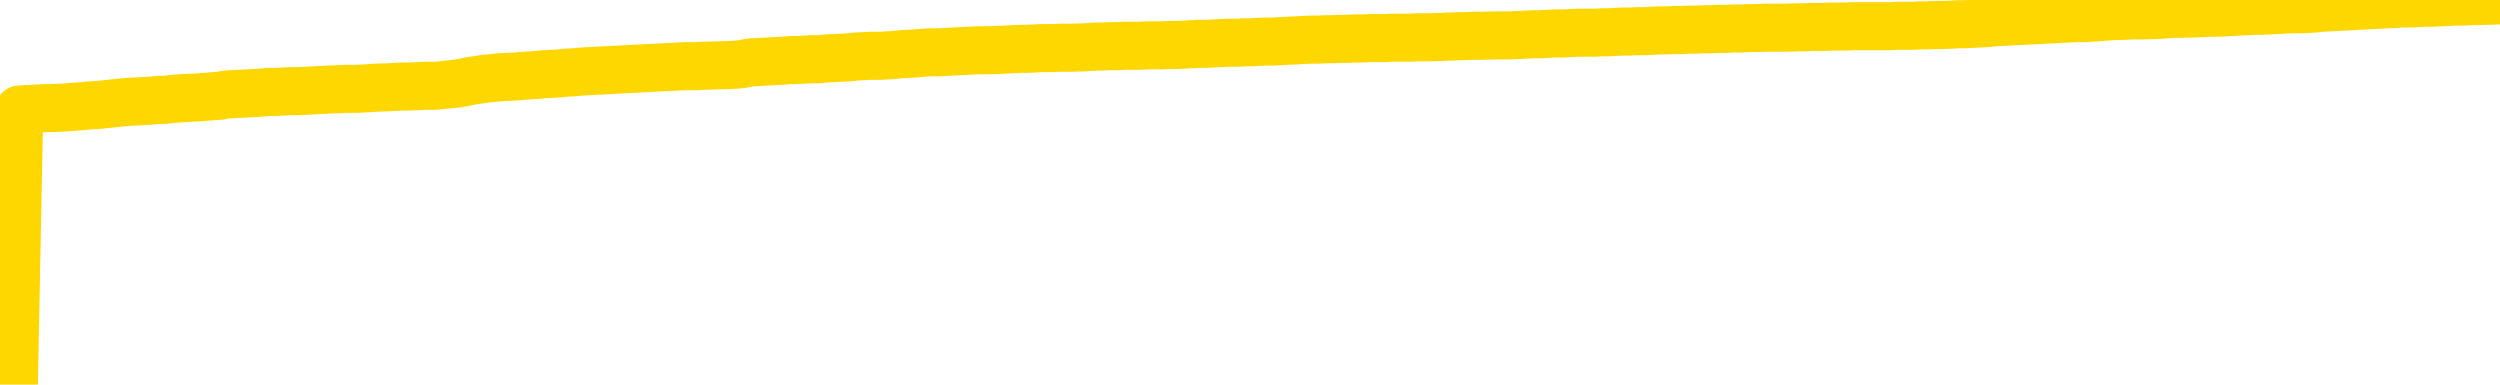 <svg xmlns="http://www.w3.org/2000/svg" version="1.1" viewBox="0 0 6500 1000">
	<path fill="none" stroke="gold" stroke-width="125" stroke-linecap="round" stroke-linejoin="round" d="M0 3151  L-730130 3151 L-727526 3151 L-725858 3150 L-707529 3150 L-707359 3150 L-700201 3150 L-700168 3150 L-686737 3150 L-683815 3150 L-670474 3149 L-666305 3149 L-665145 3148 L-664526 3147 L-662514 3147 L-658742 3147 L-658142 3146 L-657813 3146 L-657600 3146 L-657059 3146 L-655821 3145 L-654642 3144 L-651777 3142 L-651255 3141 L-646400 3141 L-643462 3141 L-643419 3141 L-643111 3140 L-642859 3140 L-640264 3140 L-636009 3140 L-635991 3140 L-634754 3140 L-632877 3140 L-630923 3140 L-629975 3139 L-629704 3139 L-629395 3139 L-629296 3139 L-628466 3139 L-626435 3139 L-626145 3138 L-623998 3137 L-623843 3136 L-620187 3136 L-619936 3136 L-619837 3136 L-619320 3136 L-617169 3137 L-616240 3138 L-614714 3138 L-613474 3138 L-611928 3138 L-608966 3138 L-607844 3138 L-607535 3137 L-606324 3137 L-603317 3139 L-603298 3138 L-602950 3138 L-602737 3138 L-602611 3136 L-602369 3136 L-602331 3136 L-602312 3136 L-602292 3135 L-602233 3135 L-602175 3135 L-602157 3134 L-601714 3134 L-600474 3134 L-598929 3134 L-595541 3133 L-589815 3133 L-589613 3133 L-587977 3133 L-586255 3133 L-584823 3133 L-584591 3133 L-583876 3132 L-577743 3132 L-577376 3132 L-577221 3132 L-576643 3132 L-576350 3131 L-575383 3131 L-575073 3131 L-574474 3130 L-572868 3130 L-572133 3130 L-571823 3131 L-571055 3131 L-569019 3130 L-568593 3130 L-567781 3130 L-560352 3130 L-559829 3129 L-559656 3129 L-558921 3129 L-557353 3129 L-556947 3128 L-554722 3128 L-553774 3128 L-553349 3128 L-553019 3128 L-551975 3128 L-549867 3128 L-549615 3127 L-548996 3127 L-548183 3127 L-546076 3127 L-546027 3126 L-544099 3126 L-543773 3126 L-543638 3126 L-543135 3125 L-541722 3125 L-541219 3125 L-540698 3124 L-537138 3124 L-536403 3123 L-533978 3123 L-532689 3123 L-532282 3123 L-529129 3123 L-528974 3123 L-528954 3123 L-528588 3123 L-527329 3123 L-526614 3123 L-525724 3123 L-525317 3123 L-524389 3123 L-523280 3123 L-522977 3124 L-516728 3124 L-515781 3124 L-514155 3124 L-513653 3124 L-509977 3125 L-509145 3125 L-505192 3125 L-503780 3124 L-501291 3124 L-500614 3124 L-500575 3124 L-499705 3124 L-496493 3124 L-493630 3124 L-492662 3123 L-491541 3123 L-491522 3123 L-489897 3123 L-489433 3122 L-489341 3122 L-482971 3122 L-482023 3122 L-479566 3122 L-478694 3121 L-477458 3121 L-475456 3121 L-475059 3121 L-473622 3121 L-471596 3120 L-471383 3120 L-470203 3120 L-468695 3120 L-468674 3120 L-466662 3120 L-465793 3119 L-464922 3119 L-464337 3119 L-463800 3119 L-463142 3118 L-461904 3118 L-461343 3118 L-460162 3118 L-458925 3118 L-458886 3118 L-458499 3117 L-457958 3117 L-457184 3117 L-456062 3117 L-453972 3117 L-453639 3116 L-453353 3116 L-452425 3116 L-451941 3116 L-451206 3116 L-447575 3115 L-446447 3115 L-446292 3115 L-445266 3115 L-441552 3115 L-440334 3115 L-438516 3114 L-435730 3114 L-435169 3114 L-431281 3114 L-428804 3114 L-427469 3114 L-426966 3114 L-426483 3113 L-423794 3113 L-420022 3113 L-417565 3113 L-416385 3113 L-415746 3113 L-413386 3113 L-413309 3113 L-412261 3113 L-412168 3113 L-411665 3113 L-411219 3113 L-411162 3113 L-410948 3113 L-407988 3112 L-405281 3112 L-405126 3112 L-401605 3112 L-401082 3112 L-400115 3111 L-399766 3111 L-398722 3111 L-397794 3111 L-397368 3111 L-395859 3111 L-394892 3110 L-394873 3110 L-392977 3101 L-392861 3091 L-392813 3081 L-392789 3071 L-389785 3071 L-387754 3070 L-385993 3070 L-385626 3070 L-385181 3070 L-384814 3070 L-384400 3069 L-382415 3069 L-382202 3069 L-382047 3069 L-380441 3069 L-379320 3069 L-378371 3069 L-377114 3069 L-375469 3069 L-374290 3068 L-367700 3068 L-367654 3068 L-367248 3068 L-366203 3068 L-366067 3068 L-364385 3067 L-364365 3067 L-363028 3067 L-361792 3067 L-361638 3067 L-361264 3066 L-361058 3066 L-360748 3066 L-359974 3066 L-357653 3066 L-356995 3066 L-354867 3065 L-353145 3065 L-352951 3065 L-350398 3065 L-350122 3065 L-349933 3064 L-349101 3064 L-348329 3064 L-347630 3064 L-342630 3064 L-342254 3064 L-338001 3064 L-337514 3077 L-337495 3077 L-337416 3077 L-337340 3077 L-337321 3063 L-336508 3063 L-335754 3062 L-334535 3062 L-333103 3062 L-333007 3062 L-332832 3062 L-332478 3062 L-331169 3062 L-329311 3062 L-327609 3061 L-327106 3061 L-326841 3061 L-326448 3061 L-326314 3061 L-325404 3061 L-325027 3061 L-324099 3061 L-323760 3060 L-323720 3060 L-323683 3060 L-321767 3060 L-321593 3060 L-320065 3060 L-319736 3060 L-319620 3060 L-319213 3060 L-318865 3060 L-317221 3059 L-316670 3059 L-316427 3059 L-315886 3059 L-315055 3059 L-314513 3058 L-312978 3058 L-312886 3058 L-312849 3058 L-312713 3058 L-312326 3058 L-311301 3058 L-309425 3057 L-309329 3057 L-308728 3062 L-308361 3066 L-307877 3071 L-307838 3075 L-307065 3076 L-307007 3075 L-306833 3075 L-306639 3075 L-305034 3075 L-305014 3075 L-304859 3075 L-304743 3075 L-303564 3075 L-303409 3076 L-302742 3076 L-300294 3087 L-297779 3098 L-295109 3109 L-287410 3119 L-281742 3119 L-279528 3119 L-279504 3119 L-278530 3122 L-278510 3122 L-277647 3122 L-274907 3122 L-269108 3119 L-268955 3118 L-266169 3118 L-252560 3118 L-251815 3118 L-247404 3118 L-231058 3117 L-230825 3117 L-230288 3117 L-221829 3117 L-213123 3117 L-212911 3117 L-210938 3117 L-208152 3117 L-203665 3117 L-203510 3117 L-203341 3117 L-203201 3116 L-202910 3116 L-202871 3116 L-202600 3116 L-202429 3116 L-202019 3116 L-200898 3115 L-199718 3115 L-198441 3115 L-195577 3115 L-192657 3115 L-190665 3115 L-189117 3115 L-186079 3114 L-176755 3114 L-176231 3114 L-170507 3114 L-169000 3114 L-168185 3114 L-166502 3114 L-165781 3114 L-165612 3113 L-164567 3113 L-162500 3113 L-161138 3113 L-156694 3113 L-156597 3113 L-156559 3113 L-156540 3113 L-155707 3112 L-155629 3112 L-153057 3112 L-149808 3112 L-149653 3112 L-148705 3112 L-146963 3111 L-146248 3112 L-142707 3113 L-136130 3114 L-134713 3115 L-134692 3115 L-133741 3114 L-130267 3114 L-129514 3114 L-128952 3114 L-128170 3114 L-120666 3114 L-119068 3113 L-117494 3113 L-114308 3113 L-109975 3113 L-101406 3113 L-92659 3113 L-89585 3113 L-86319 3113 L-85773 3112 L-78636 3112 L-72968 3112 L-58903 3112 L-52892 3112 L-48186 3112 L-44183 3112 L-39075 3112 L-29361 3112 L-13790 3111 L-10708 3111 L-10405 3051 L-10386 2977 L-10367 2893 L-10347 2799 L-10328 2756 L-10308 2720 L-10290 2687 L-10262 2654 L-10241 2622 L-10213 2589 L-10178 2552 L-10165 2520 L-10151 2493 L-10133 2471 L-10114 2454 L-10094 2437 L-10076 2420 L-10057 2403 L-10037 2386 L-10016 2368 L-9999 2351 L-9980 2334 L-9960 2318 L-9940 2301 L-9921 2283 L-9903 2265 L-9883 2246 L-9863 2228 L-9844 2210 L-9825 2193 L-9804 2177 L-9779 2160 L-9765 2145 L-9748 2129 L-9728 2114 L-9708 2099 L-9689 2082 L-9671 2065 L-9650 2050 L-9630 2034 L-9612 2020 L-9593 2006 L-9573 1993 L-9552 1981 L-9535 1970 L-9516 1960 L-9496 1950 L-9477 1940 L-9457 1931 L-9439 1922 L-9419 1915 L-9399 1908 L-9380 1901 L-9361 1894 L-9334 1885 L-9313 1875 L-9285 1865 L-9251 1853 L-9237 1844 L-9224 1836 L-9205 1828 L-9186 1822 L-9166 1815 L-9148 1807 L-9128 1799 L-9108 1791 L-9088 1784 L-9070 1777 L-9052 1770 L-9031 1763 L-9012 1755 L-8993 1745 L-8974 1735 L-8954 1725 L-8935 1714 L-8916 1703 L-8897 1693 L-8876 1680 L-8851 1667 L-8837 1654 L-8820 1642 L-8800 1630 L-8781 1618 L-8761 1605 L-8742 1592 L-8722 1579 L-8702 1567 L-8684 1554 L-8665 1542 L-8644 1531 L-8624 1520 L-8606 1509 L-8587 1499 L-8567 1489 L-8549 1481 L-8529 1472 L-8510 1463 L-8490 1454 L-8471 1445 L-8451 1436 L-8433 1427 L-8404 1419 L-8384 1411 L-8356 1402 L-8319 1392 L-8304 1382 L-8292 1373 L-8274 1365 L-8257 1359 L-8238 1353 L-8219 1348 L-8200 1343 L-8180 1338 L-8159 1333 L-8142 1327 L-8123 1321 L-8103 1315 L-8083 1309 L-8064 1302 L-8046 1295 L-8026 1288 L-8006 1280 L-7987 1271 L-7968 1264 L-7947 1256 L-7923 1248 L-7908 1240 L-7891 1233 L-7871 1224 L-7852 1217 L-7832 1209 L-7813 1200 L-7793 1191 L-7773 1183 L-7755 1175 L-7736 1168 L-7716 1160 L-7696 1154 L-7678 1147 L-7659 1140 L-7639 1134 L-7620 1127 L-7600 1120 L-7581 1114 L-7562 1108 L-7542 1101 L-7523 1095 L-7504 1089 L-7476 1083 L-7456 1077 L-7428 1069 L-7392 1059 L-7377 1050 L-7364 1041 L-7347 1034 L-7329 1029 L-7309 1024 L-7290 1018 L-7271 1011 L-7251 1004 L-7230 997 L-7211 989 L-7194 981 L-7174 972 L-7154 963 L-7136 953 L-7117 943 L-7097 933 L-7076 924 L-7059 915 L-7040 907 L-7018 902 L-6993 897 L-6979 892 L-6961 887 L-6942 882 L-6923 877 L-6904 871 L-6885 866 L-6865 861 L-6844 857 L-6827 854 L-6807 849 L-6787 843 L-6766 836 L-6749 830 L-6730 825 L-6710 821 L-6691 818 L-6672 815 L-6653 812 L-6633 808 L-6613 805 L-6594 801 L-6575 798 L-6548 794 L-6527 791 L-6499 787 L-6464 783 L-6451 779 L-6437 776 L-6419 773 L-6400 770 L-6380 768 L-6362 765 L-6342 762 L-6323 760 L-6302 758 L-6284 755 L-6266 752 L-6245 749 L-6225 746 L-6207 743 L-6188 740 L-6168 738 L-6148 735 L-6130 733 L-6111 730 L-6090 728 L-6065 725 L-6050 723 L-6033 721 L-6014 718 L-5995 716 L-5975 713 L-5956 710 L-5936 707 L-5915 704 L-5898 702 L-5879 699 L-5858 697 L-5838 694 L-5820 692 L-5802 690 L-5782 688 L-5763 685 L-5743 683 L-5724 681 L-5704 680 L-5685 678 L-5666 676 L-5647 679 L-5618 682 L-5598 685 L-5570 687 L-5533 685 L-5518 683 L-5505 681 L-5488 679 L-5472 678 L-5452 677 L-5433 675 L-5414 674 L-5394 672 L-5373 671 L-5356 670 L-5337 668 L-5317 667 L-5297 665 L-5279 664 L-5260 662 L-5240 660 L-5220 659 L-5202 657 L-5183 656 L-5161 655 L-5136 654 L-5122 652 L-5105 650 L-5085 649 L-5066 647 L-5047 646 L-5027 644 L-5008 642 L-4987 640 L-4969 638 L-4950 636 L-4930 634 L-4909 632 L-4892 630 L-4873 628 L-4853 626 L-4834 625 L-4814 622 L-4796 620 L-4776 618 L-4756 617 L-4737 615 L-4718 614 L-4691 612 L-4670 610 L-4642 608 L-4607 606 L-4594 604 L-4580 603 L-4561 601 L-4543 600 L-4523 598 L-4505 596 L-4485 595 L-4465 593 L-4444 592 L-4427 590 L-4409 588 L-4388 586 L-4368 584 L-4350 582 L-4331 580 L-4311 577 L-4291 574 L-4273 572 L-4254 570 L-4233 568 L-4208 565 L-4193 563 L-4176 560 L-4157 558 L-4137 556 L-4118 553 L-4099 551 L-4079 549 L-4058 547 L-4041 544 L-4022 542 L-4001 540 L-3980 538 L-3963 537 L-3944 535 L-3924 534 L-3905 532 L-3886 531 L-3867 529 L-3847 528 L-3827 527 L-3808 526 L-3790 525 L-3762 523 L-3741 522 L-3714 521 L-3678 518 L-3664 516 L-3651 514 L-3633 511 L-3614 510 L-3595 509 L-3576 507 L-3557 506 L-3537 504 L-3516 503 L-3499 501 L-3480 499 L-3460 497 L-3440 496 L-3421 494 L-3403 492 L-3383 490 L-3362 488 L-3344 486 L-3325 485 L-3304 483 L-3279 482 L-3264 480 L-3247 479 L-3228 477 L-3208 475 L-3189 473 L-3170 471 L-3150 469 L-3129 466 L-3112 464 L-3093 461 L-3072 459 L-3052 458 L-3035 456 L-3016 455 L-2996 454 L-2977 453 L-2957 452 L-2939 450 L-2919 449 L-2899 448 L-2880 447 L-2861 446 L-2834 445 L-2813 444 L-2785 443 L-2751 441 L-2737 440 L-2723 439 L-2705 438 L-2686 437 L-2666 437 L-2648 436 L-2628 435 L-2608 434 L-2588 433 L-2571 432 L-2552 431 L-2531 430 L-2511 429 L-2493 428 L-2474 427 L-2454 427 L-2434 426 L-2416 425 L-2397 425 L-2376 424 L-2351 423 L-2337 422 L-2319 421 L-2300 420 L-2280 419 L-2261 419 L-2242 418 L-2222 417 L-2202 415 L-2184 413 L-2165 411 L-2144 409 L-2124 408 L-2106 406 L-2087 405 L-2067 404 L-2049 403 L-2029 401 L-2010 400 L-1990 399 L-1971 398 L-1951 397 L-1933 396 L-1904 395 L-1856 395 L-1819 394 L-1805 392 L-1792 392 L-1775 391 L-1757 390 L-1738 390 L-1719 389 L-1700 388 L-1680 388 L-1659 387 L-1642 386 L-1623 386 L-1603 385 L-1583 385 L-1564 384 L-1546 383 L-1526 382 L-1506 381 L-1487 380 L-1468 379 L-1447 378 L-1423 376 L-1408 375 L-1391 373 L-1371 372 L-1352 371 L-1332 369 L-1314 368 L-1294 367 L-1273 366 L-1255 364 L-1236 363 L-1216 362 L-1196 361 L-1178 360 L-1159 359 L-1139 358 L-1120 357 L-1100 356 L-1081 355 L-1062 354 L-1042 353 L-1023 352 L-1004 351 L-976 350 L-956 349 L-928 348 L-891 346 L-876 344 L-864 342 L-846 340 L-829 339 L-808 338 L-790 337 L-771 337 L-751 336 L-730 335 L-713 334 L-694 333 L-674 332 L-653 330 L-636 329 L-616 327 L-597 325 L-576 323 L-558 321 L-540 320 L-518 318 L-493 317 L-478 316 L-461 314 L-442 313 L-422 312 L-404 311 L-385 309 L-365 308 L-343 306 L-326 305 L-307 304 L-287 303 L-266 301 L-249 300 L-230 299 L-210 298 L-191 297 L-172 296 L-153 295 L-133 294 L-113 293 L-94 292 L-75 291 L-47 1000 L-27 999 L0 997 L36 996 L50 285 L63 284 L81 283 L99 282 L119 281 L137 281 L157 280 L176 279 L198 277 L214 276 L233 274 L254 273 L274 271 L292 269 L311 267 L331 265 L352 264 L369 263 L388 262 L409 260 L434 259 L449 257 L479 255 L519 253 L542 251 L571 249 L587 246 L601 245 L621 244 L641 243 L662 242 L678 241 L697 239 L718 239 L736 238 L756 237 L775 237 L795 236 L815 235 L833 234 L852 233 L880 232 L901 231 L928 231 L964 229 L977 228 L1009 227 L1027 226 L1047 225 L1066 225 L1085 224 L1105 223 L1126 223 L1143 222 L1162 220 L1182 218 L1203 215 L1220 211 L1240 208 L1259 205 L1280 203 L1298 201 L1317 200 L1338 199 L1363 197 L1378 196 L1395 195 L1414 193 L1434 192 L1453 191 L1472 189 L1492 188 L1513 186 L1530 185 L1549 184 L1569 183 L1590 182 L1607 181 L1626 180 L1646 179 L1665 178 L1685 177 L1704 176 L1723 175 L1743 174 L1762 173 L1781 172 L1809 172 L1829 171 L1899 169 L1927 167 L1942 164 L1956 162 L1976 161 L1994 160 L2013 159 L2034 158 L2055 156 L2072 156 L2090 155 L2111 154 L2131 154 L2149 152 L2168 151 L2188 150 L2208 149 L2226 147 L2245 146 L2266 145 L2291 145 L2306 144 L2324 143 L2342 141 L2362 140 L2381 139 L2401 137 L2420 136 L2441 136 L2458 135 L2478 134 L2498 133 L2519 132 L2536 131 L2594 130 L2613 129 L2632 128 L2652 127 L2672 127 L2691 126 L2709 125 L2737 125 L2758 124 L2786 124 L2822 123 L2837 122 L2849 121 L2867 121 L2885 120 L2905 120 L2923 119 L2943 119 L2962 119 L2984 118 L3000 118 L3019 118 L3040 117 L3060 117 L3078 116 L3097 115 L3117 114 L3137 114 L3155 113 L3174 112 L3195 111 L3220 111 L3234 110 L3252 110 L3271 109 L3291 108 L3310 108 L3329 107 L3349 106 L3370 105 L3387 104 L3406 103 L3426 103 L3447 102 L3464 102 L3483 101 L3503 101 L3522 100 L3542 100 L3561 99 L3580 99 L3601 99 L3619 98 L3638 98 L3666 98 L3686 97 L3714 97 L3749 96 L3763 95 L3777 95 L3795 94 L3813 94 L3833 93 L3851 93 L3891 92 L3911 92 L3929 92 L3947 91 L3968 90 L3987 89 L4006 89 L4025 88 L4045 87 L4065 87 L4083 86 L4102 85 L4123 85 L4148 85 L4162 84 L4180 84 L4199 83 L4218 82 L4238 82 L4257 81 L4277 81 L4297 80 L4315 79 L4334 79 L4355 78 L4375 78 L4393 77 L4412 77 L4432 76 L4450 76 L4470 75 L4489 75 L4509 74 L4528 74 L4548 73 L4566 73 L4595 72 L4643 72 L4680 71 L4696 71 L4708 70 L4725 70 L4741 70 L4761 69 L4780 69 L4799 69 L4819 68 L4840 68 L4857 68 L4876 68 L4896 68 L4916 68 L4935 67 L4953 67 L4973 67 L4993 66 L5012 66 L5031 65 L5052 65 L5076 64 L5091 63 L5108 63 L5128 62 L5147 61 L5167 60 L5185 58 L5205 57 L5226 56 L5244 55 L5263 54 L5283 53 L5304 52 L5321 51 L5340 50 L5360 49 L5379 48 L5399 47 L5418 47 L5437 46 L5457 45 L5476 43 L5495 42 L5523 41 L5543 40 L5572 40 L5608 39 L5623 38 L5636 37 L5653 36 L5670 36 L5691 35 L5709 35 L5729 34 L5748 33 L5770 33 L5786 32 L5804 31 L5825 30 L5846 29 L5863 28 L5883 28 L5902 27 L5923 26 L5940 25 L5959 24 L5981 24 L6006 23 L6021 22 L6038 20 L6057 19 L6077 18 L6096 17 L6115 16 L6134 15 L6156 14 L6173 13 L6192 12 L6212 11 L6234 10 L6250 9 L6269 9 L6289 8 L6308 7 L6327 7 L6346 6 L6366 5 L6385 4 L6405 4 L6424 3 L6472 2 L6500 1" />
</svg>
